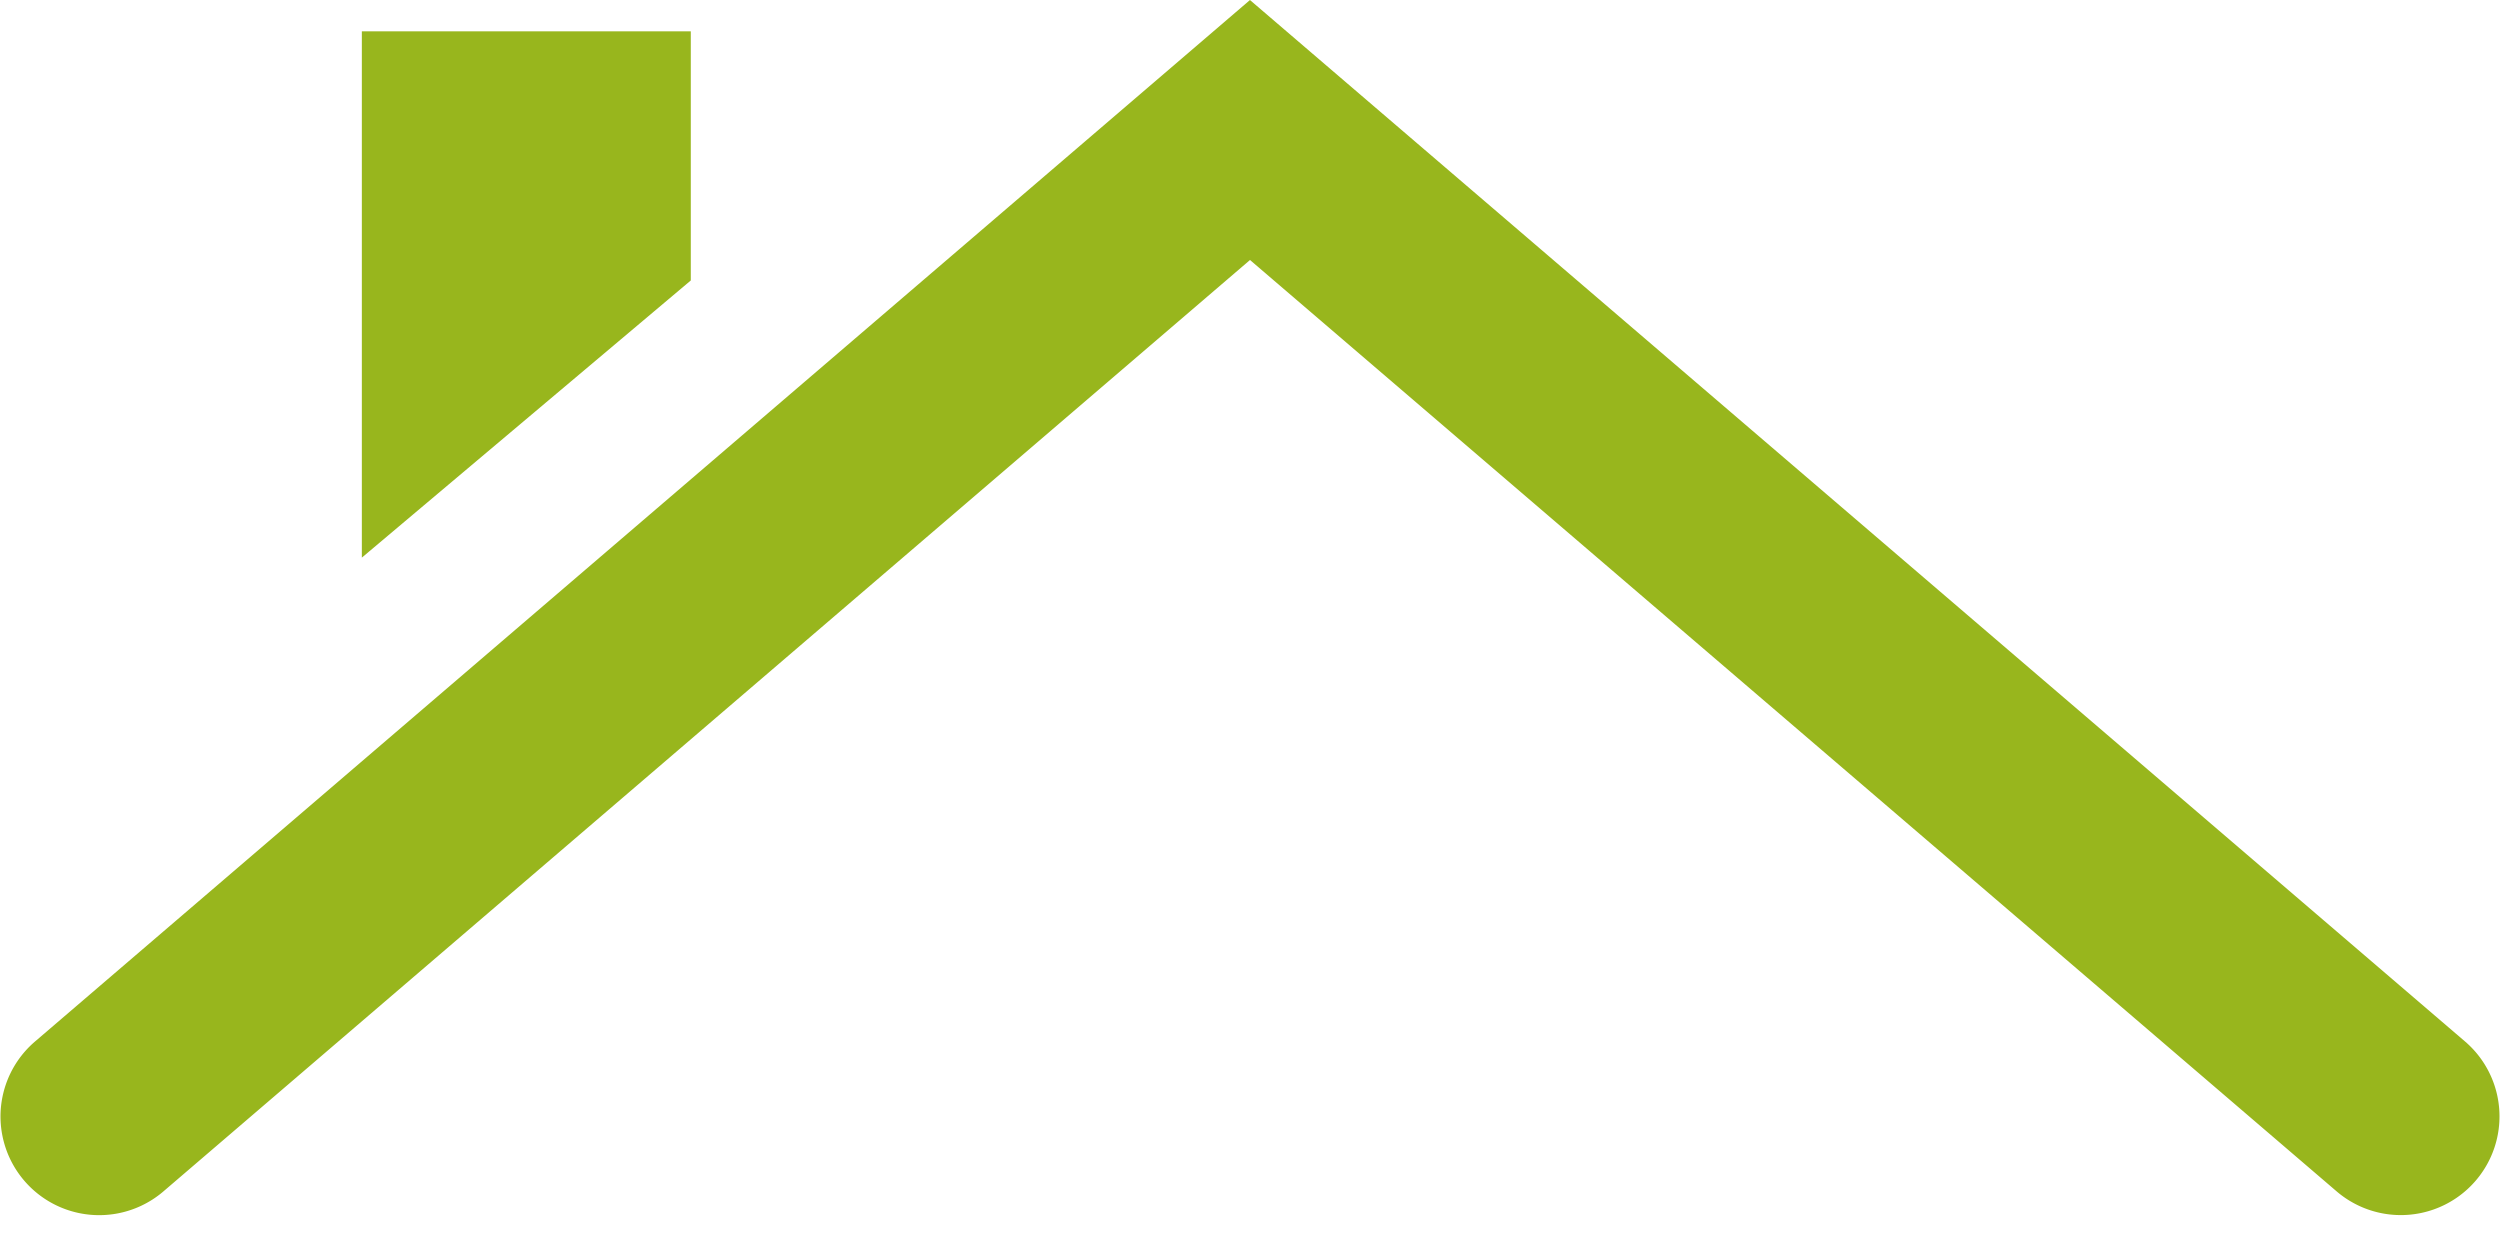 <svg width="38" height="19" viewBox="0 0 38 19" fill="none" xmlns="http://www.w3.org/2000/svg"><path d="M19 0L.524 15.838a1.5 1.5 0 001.952 2.278L19 3.952l16.524 14.163a1.5 1.5 0 001.952-2.278L19 .001zM10.5.476h-5v8l5-4.213V.476z" fill="#98B61D"/></svg>